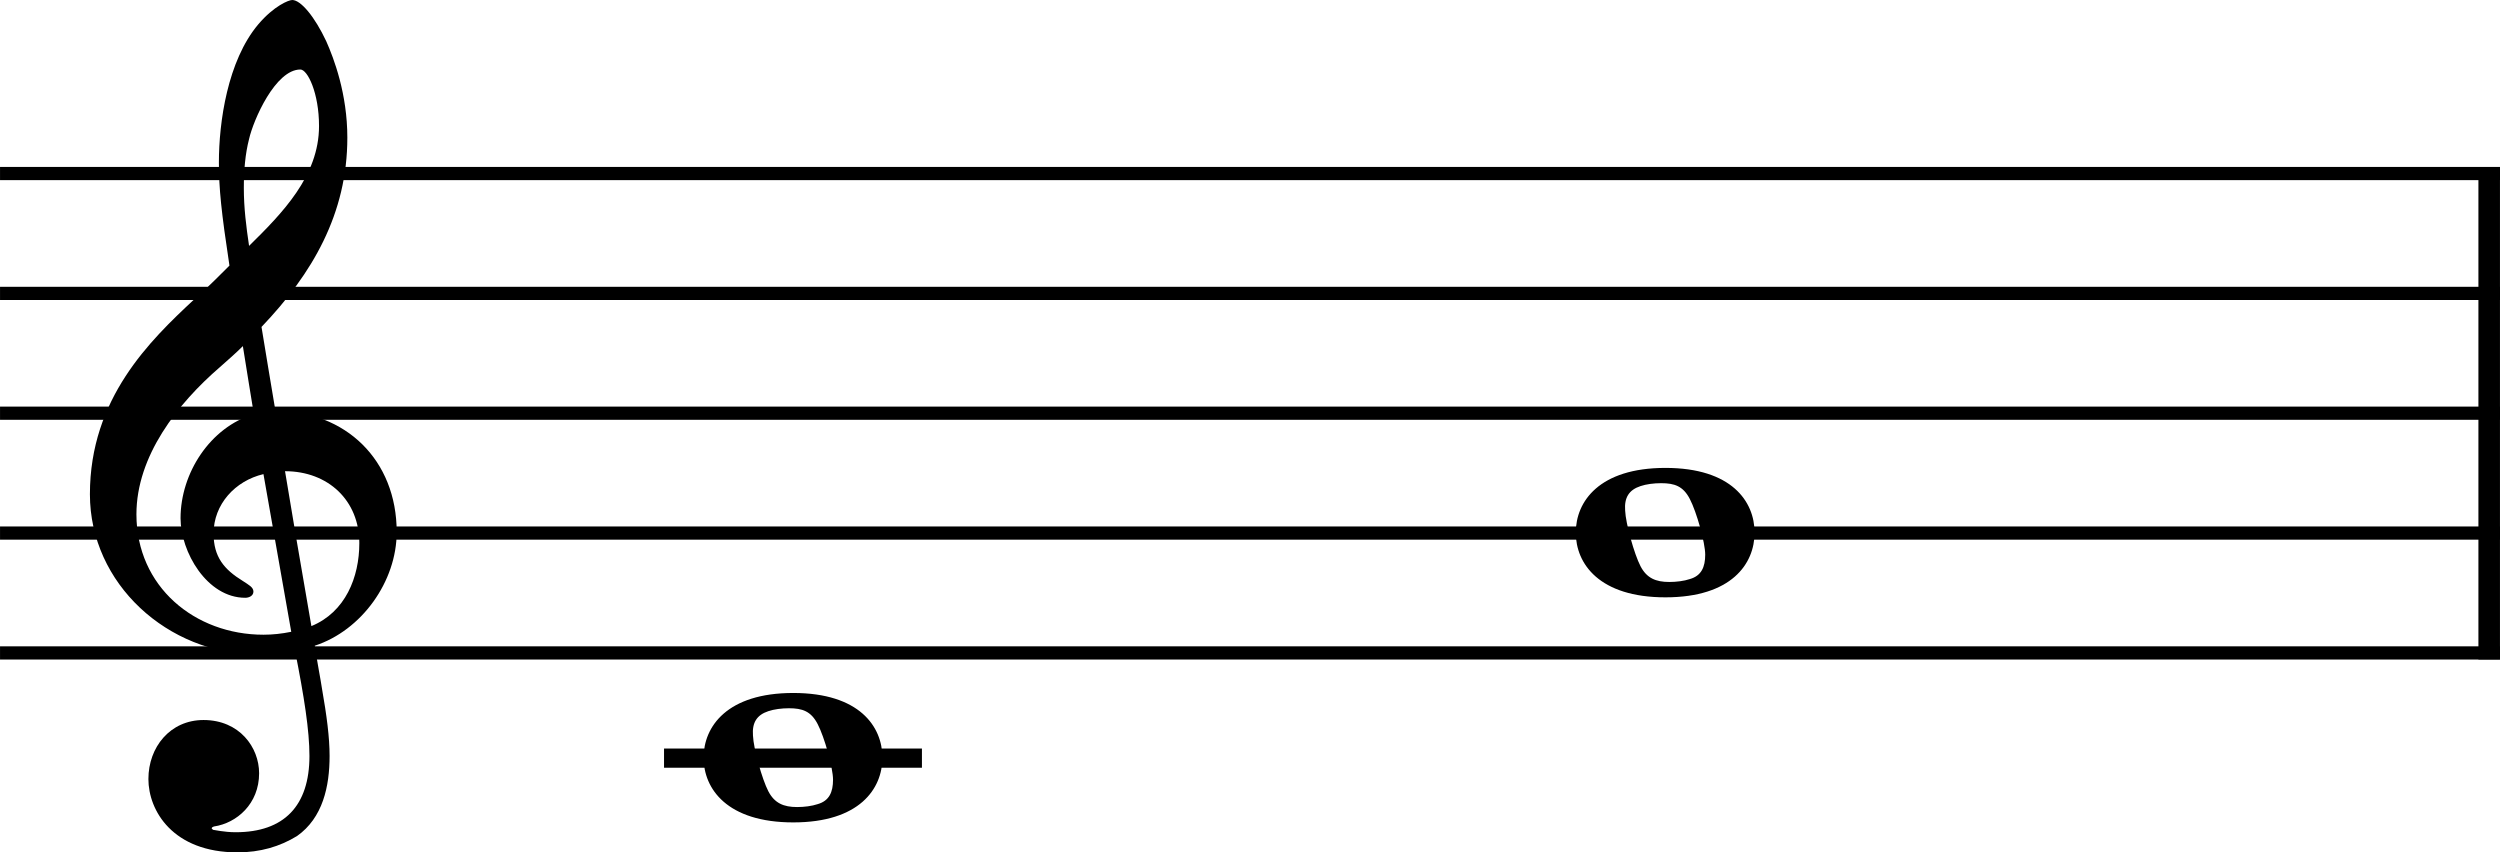 <?xml version="1.0" encoding="UTF-8" standalone="no"?>
<svg
   width="36.501mm"
   height="12.445mm"
   viewBox="0 0 517.34 176.39"
   version="1.2"
   id="svg229"
   sodipodi:docname="cg.svg"
   inkscape:version="1.4 (86a8ad7, 2024-10-11)"
   xmlns:inkscape="http://www.inkscape.org/namespaces/inkscape"
   xmlns:sodipodi="http://sodipodi.sourceforge.net/DTD/sodipodi-0.dtd"
   xmlns="http://www.w3.org/2000/svg"
   xmlns:svg="http://www.w3.org/2000/svg"
   xmlns:rdf="http://www.w3.org/1999/02/22-rdf-syntax-ns#"
   xmlns:cc="http://creativecommons.org/ns#"
   xmlns:dc="http://purl.org/dc/elements/1.1/">
  <defs
     id="defs229" />
  <sodipodi:namedview
     id="namedview229"
     pagecolor="#505050"
     bordercolor="#eeeeee"
     borderopacity="1"
     inkscape:showpageshadow="0"
     inkscape:pageopacity="0"
     inkscape:pagecheckerboard="0"
     inkscape:deskcolor="#505050"
     inkscape:document-units="mm"
     inkscape:zoom="11.422948"
     inkscape:cx="76.950363"
     inkscape:cy="34.973459"
     inkscape:window-width="1920"
     inkscape:window-height="1111"
     inkscape:window-x="-9"
     inkscape:window-y="-9"
     inkscape:window-maximized="1"
     inkscape:current-layer="svg229">
    <inkscape:page
       x="0"
       y="1.0227818e-12"
       width="517.34"
       height="176.39"
       id="page2"
       margin="0"
       bleed="0" />
  </sodipodi:namedview>
  <title
     id="title1">test1</title>
  <desc
     id="desc1">Generated by MuseScore Studio 4.5.2</desc>
  <polyline
     class="StaffLines"
     fill="none"
     stroke="#000000"
     stroke-width="2.73"
     stroke-linejoin="bevel"
     points="212.598,2693.4 729.938,2693.4"
     id="polyline41"
     transform="translate(-212.598,-2657.487)" />
  <polyline
     class="StaffLines"
     fill="none"
     stroke="#000000"
     stroke-width="2.73"
     stroke-linejoin="bevel"
     points="212.598,2718.2 729.938,2718.2"
     id="polyline42"
     transform="translate(-212.598,-2657.487)" />
  <polyline
     class="StaffLines"
     fill="none"
     stroke="#000000"
     stroke-width="2.73"
     stroke-linejoin="bevel"
     points="212.598,2743 729.938,2743"
     id="polyline43"
     transform="translate(-212.598,-2657.487)" />
  <polyline
     class="StaffLines"
     fill="none"
     stroke="#000000"
     stroke-width="2.73"
     stroke-linejoin="bevel"
     points="212.598,2767.8 729.938,2767.8"
     id="polyline44"
     transform="translate(-212.598,-2657.487)" />
  <polyline
     class="StaffLines"
     fill="none"
     stroke="#000000"
     stroke-width="2.73"
     stroke-linejoin="bevel"
     points="212.598,2792.6 729.938,2792.6"
     id="polyline45"
     transform="translate(-212.598,-2657.487)" />
  <polyline
     class="BarLine"
     fill="none"
     stroke="#000000"
     stroke-width="4.46"
     stroke-linejoin="bevel"
     points="727.706,2692.04 727.706,2793.96"
     id="polyline84"
     transform="translate(-212.598,-2657.487)" />
  <path
     class="Note"
     d="m 344.641,96.828 c -13.686,0 -18.553,6.944 -18.553,13.392 0,6.448 4.867,13.392 18.553,13.392 13.687,0 18.445,-6.944 18.445,-13.392 0,-6.448 -4.759,-13.392 -18.445,-13.392 m 5.053,23.002 c -1.193,0.403 -2.775,0.604 -4.263,0.604 -2.775,0 -4.665,-0.79 -5.952,-3.27 -1.287,-2.48 -3.069,-8.835 -3.177,-11.517 -0.201,-2.682 0.791,-4.263 3.177,-5.053 1.193,-0.403 2.775,-0.605 4.263,-0.605 2.775,0 4.573,0.605 5.952,3.286 1.395,2.666 3.177,9.021 3.177,11.501 0,2.573 -0.791,4.371 -3.177,5.053"
     id="path143"
     style="stroke-width:0.992" />
  <path
     class="Clef"
     d="m 74.354,112.39 c 0,7.053 -2.883,14.291 -9.92,17.174 -2.077,-11.904 -4.758,-27.683 -5.456,-32.054 8.928,0 15.376,6.061 15.376,14.88 m -14.089,18.352 c -1.984,0.403 -3.859,0.604 -5.751,0.604 -14.182,0 -26.288,-9.92 -26.288,-24.909 0,-12.09 8.525,-22.909 17.267,-30.458 1.674,-1.488 3.271,-2.867 4.759,-4.355 0.883,5.347 1.581,10.013 2.278,14.089 -9.036,2.681 -15.174,12.199 -15.174,21.53 0,6.944 5.456,16.461 13.392,16.461 0.79,0 1.689,-0.403 1.689,-1.287 0,-0.899 -0.992,-1.395 -2.185,-2.185 -3.875,-2.387 -6.061,-4.96 -6.061,-9.827 0,-6.045 4.464,-10.912 10.323,-12.292 l 5.751,32.628 M 51.538,28.768 c 0.899,-3.968 5.456,-14.384 10.618,-14.384 1.488,0 3.859,4.851 3.859,11.702 0,10.323 -7.626,18.058 -14.477,24.8 -0.589,-3.968 -1.085,-7.827 -1.085,-11.997 0,-3.673 0.295,-7.053 1.085,-10.121 M 30.705,161.2 c 0,6.557 5.053,15.19 18.445,15.19 4.665,0 8.742,-1.193 12.307,-3.379 5.363,-3.766 6.743,-10.323 6.743,-16.569 0,-3.859 -0.589,-8.323 -1.581,-13.981 -0.295,-1.984 -0.899,-4.96 -1.488,-8.835 9.718,-3.177 16.957,-13.299 16.957,-23.514 0,-14.973 -10.617,-25.095 -25.095,-25.095 C 56.002,79.065 55.01,73.206 54.111,67.657 64.635,56.637 71.874,44.237 71.874,28.473 c 0,-9.037 -2.774,-16.368 -4.371,-19.948 -2.371,-5.053 -5.255,-8.525 -7.037,-8.525 -0.697,0 -3.766,1.193 -7.037,5.053 -6.355,7.548 -8.137,20.243 -8.137,28.566 0,5.363 0.496,10.23 2.185,21.343 -0.109,0.093 -5.27,5.347 -7.347,7.037 -9.036,8.432 -21.529,20.429 -21.529,40.285 0,18.538 16.167,33.124 34.627,33.124 2.867,0 5.549,-0.295 7.827,-0.697 1.891,9.532 2.976,16.476 2.976,21.731 0,10.323 -5.255,15.779 -15.267,15.779 -2.387,0 -4.464,-0.496 -4.666,-0.496 -0.093,-0.109 -0.294,-0.202 -0.294,-0.295 0,-0.201 0.201,-0.31 0.496,-0.403 4.665,-0.697 9.315,-4.665 9.315,-11.005 0,-5.363 -4.061,-11.021 -11.501,-11.021 -6.944,0 -11.408,5.657 -11.408,12.199"
     id="path170"
     style="stroke-width:0.992" />
  <polyline
     class="LedgerLine"
     fill="none"
     stroke="#000000"
     stroke-width="3.97"
     stroke-linejoin="bevel"
     points="2382.91,2474.2 2436.28,2474.2"
     id="polyline119"
     transform="translate(-2245.5,-2317.311)" />
  <path
     class="Note"
     d="m 164.153,143.404 c -13.686,0 -18.553,6.944 -18.553,13.392 0,6.448 4.867,13.392 18.553,13.392 13.687,0 18.445,-6.944 18.445,-13.392 0,-6.448 -4.759,-13.392 -18.445,-13.392 m 5.053,23.002 c -1.193,0.403 -2.775,0.604 -4.263,0.604 -2.775,0 -4.665,-0.79 -5.952,-3.27 -1.287,-2.48 -3.069,-8.835 -3.177,-11.517 -0.201,-2.682 0.791,-4.263 3.177,-5.053 1.193,-0.403 2.775,-0.605 4.263,-0.605 2.775,0 4.573,0.605 5.952,3.286 1.395,2.666 3.177,9.021 3.177,11.501 0,2.573 -0.791,4.371 -3.177,5.053"
     id="path158"
     style="stroke-width:0.992" />
</svg>
